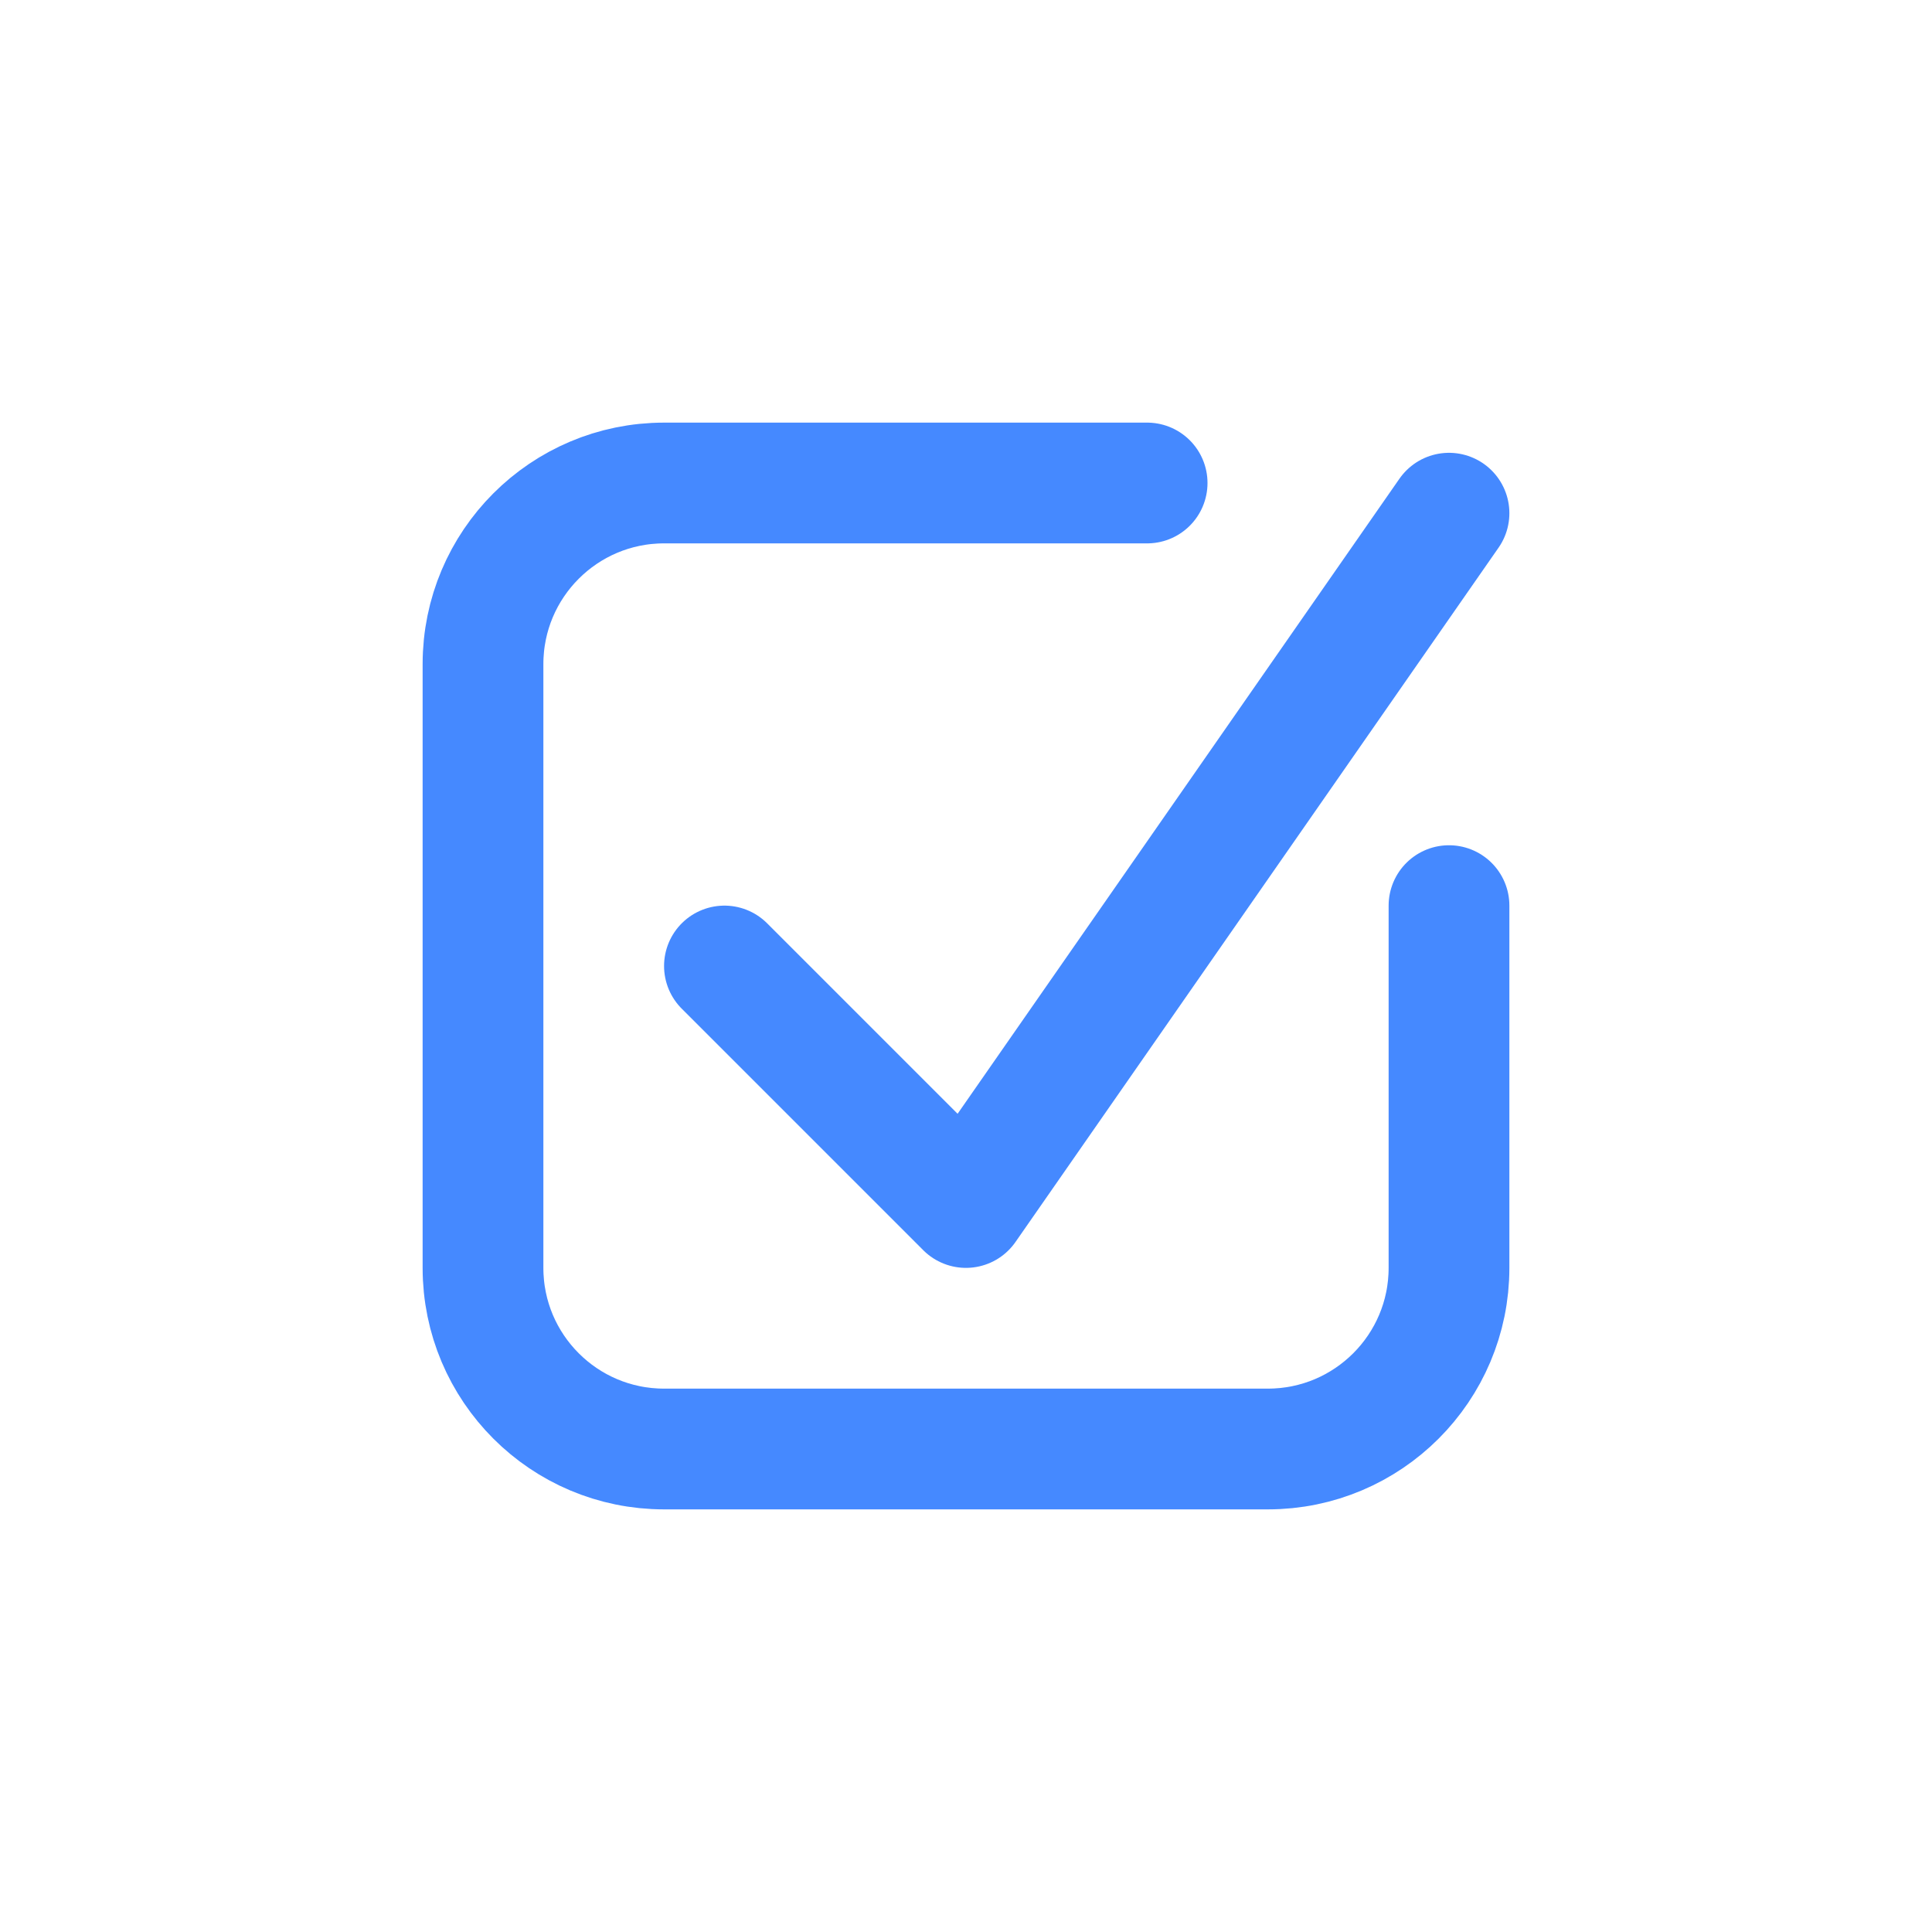 <svg width="32" height="32" viewBox="0 0 32 32" fill="none" xmlns="http://www.w3.org/2000/svg">
<path d="M24 15V21C24 22.657 22.656 24 21 24H10.999C9.343 24 8 22.657 8 21V11C8 9.343 9.343 8 10.999 8H19" stroke="#4589FF" stroke-width="2" stroke-linecap="round"/>
<path d="M11.999 16L15.999 20L24 8.5" stroke="#4589FF" stroke-width="2" stroke-linecap="round" stroke-linejoin="round"/>
</svg>
